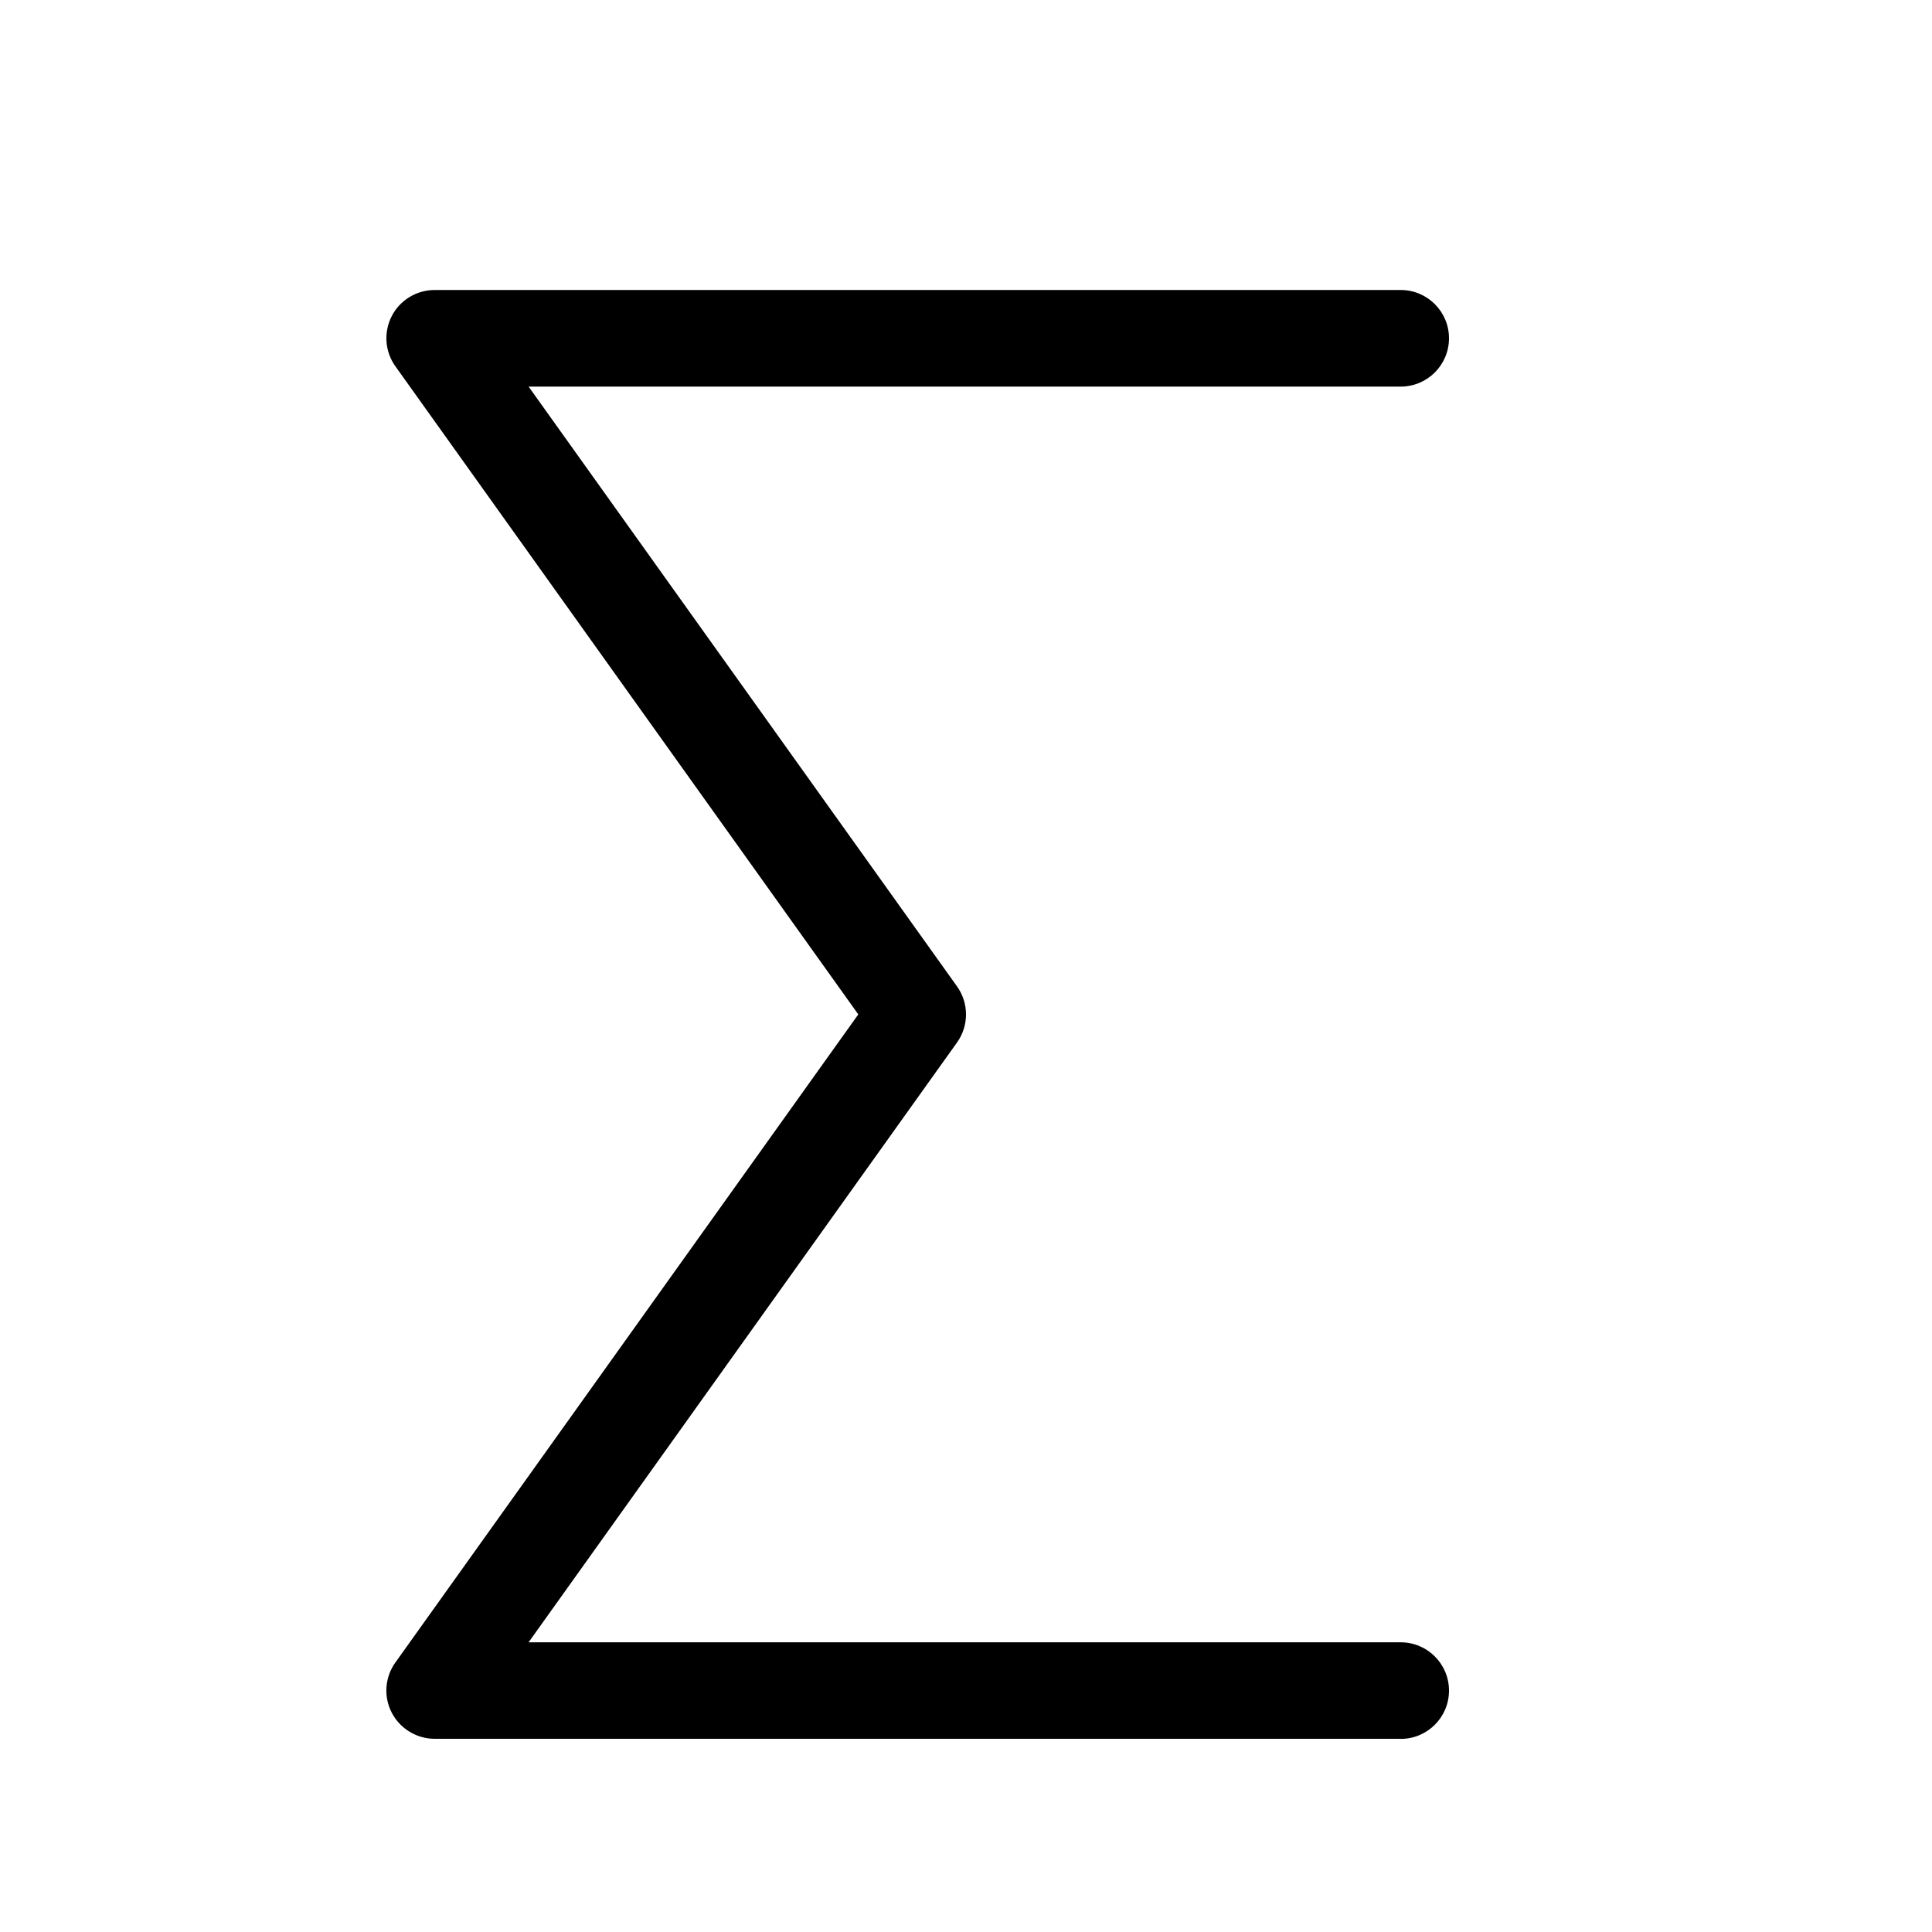 <?xml version="1.0" encoding="utf-8"?>
<!-- Generated by IcoMoon.io -->
<!DOCTYPE svg PUBLIC "-//W3C//DTD SVG 1.1//EN" "http://www.w3.org/Graphics/SVG/1.1/DTD/svg11.dtd">
<svg version="1.1" xmlns="http://www.w3.org/2000/svg" xmlns:xlink="http://www.w3.org/1999/xlink" width="20" height="20" viewBox="0 0 20 20">
<path d="M14.5 18h-10c-0.187 0-0.359-0.105-0.445-0.271s-0.071-0.367 0.038-0.519l4.792-6.709-4.792-6.709c-0.109-0.152-0.123-0.353-0.038-0.519s0.257-0.271 0.445-0.271h10c0.276 0 0.5 0.224 0.5 0.5s-0.224 0.5-0.5 0.5h-9.028l4.435 6.209c0.124 0.174 0.124 0.407 0 0.581l-4.435 6.209h9.028c0.276 0 0.5 0.224 0.5 0.5s-0.224 0.5-0.5 0.5z" fill="#000000"></path>
</svg>
